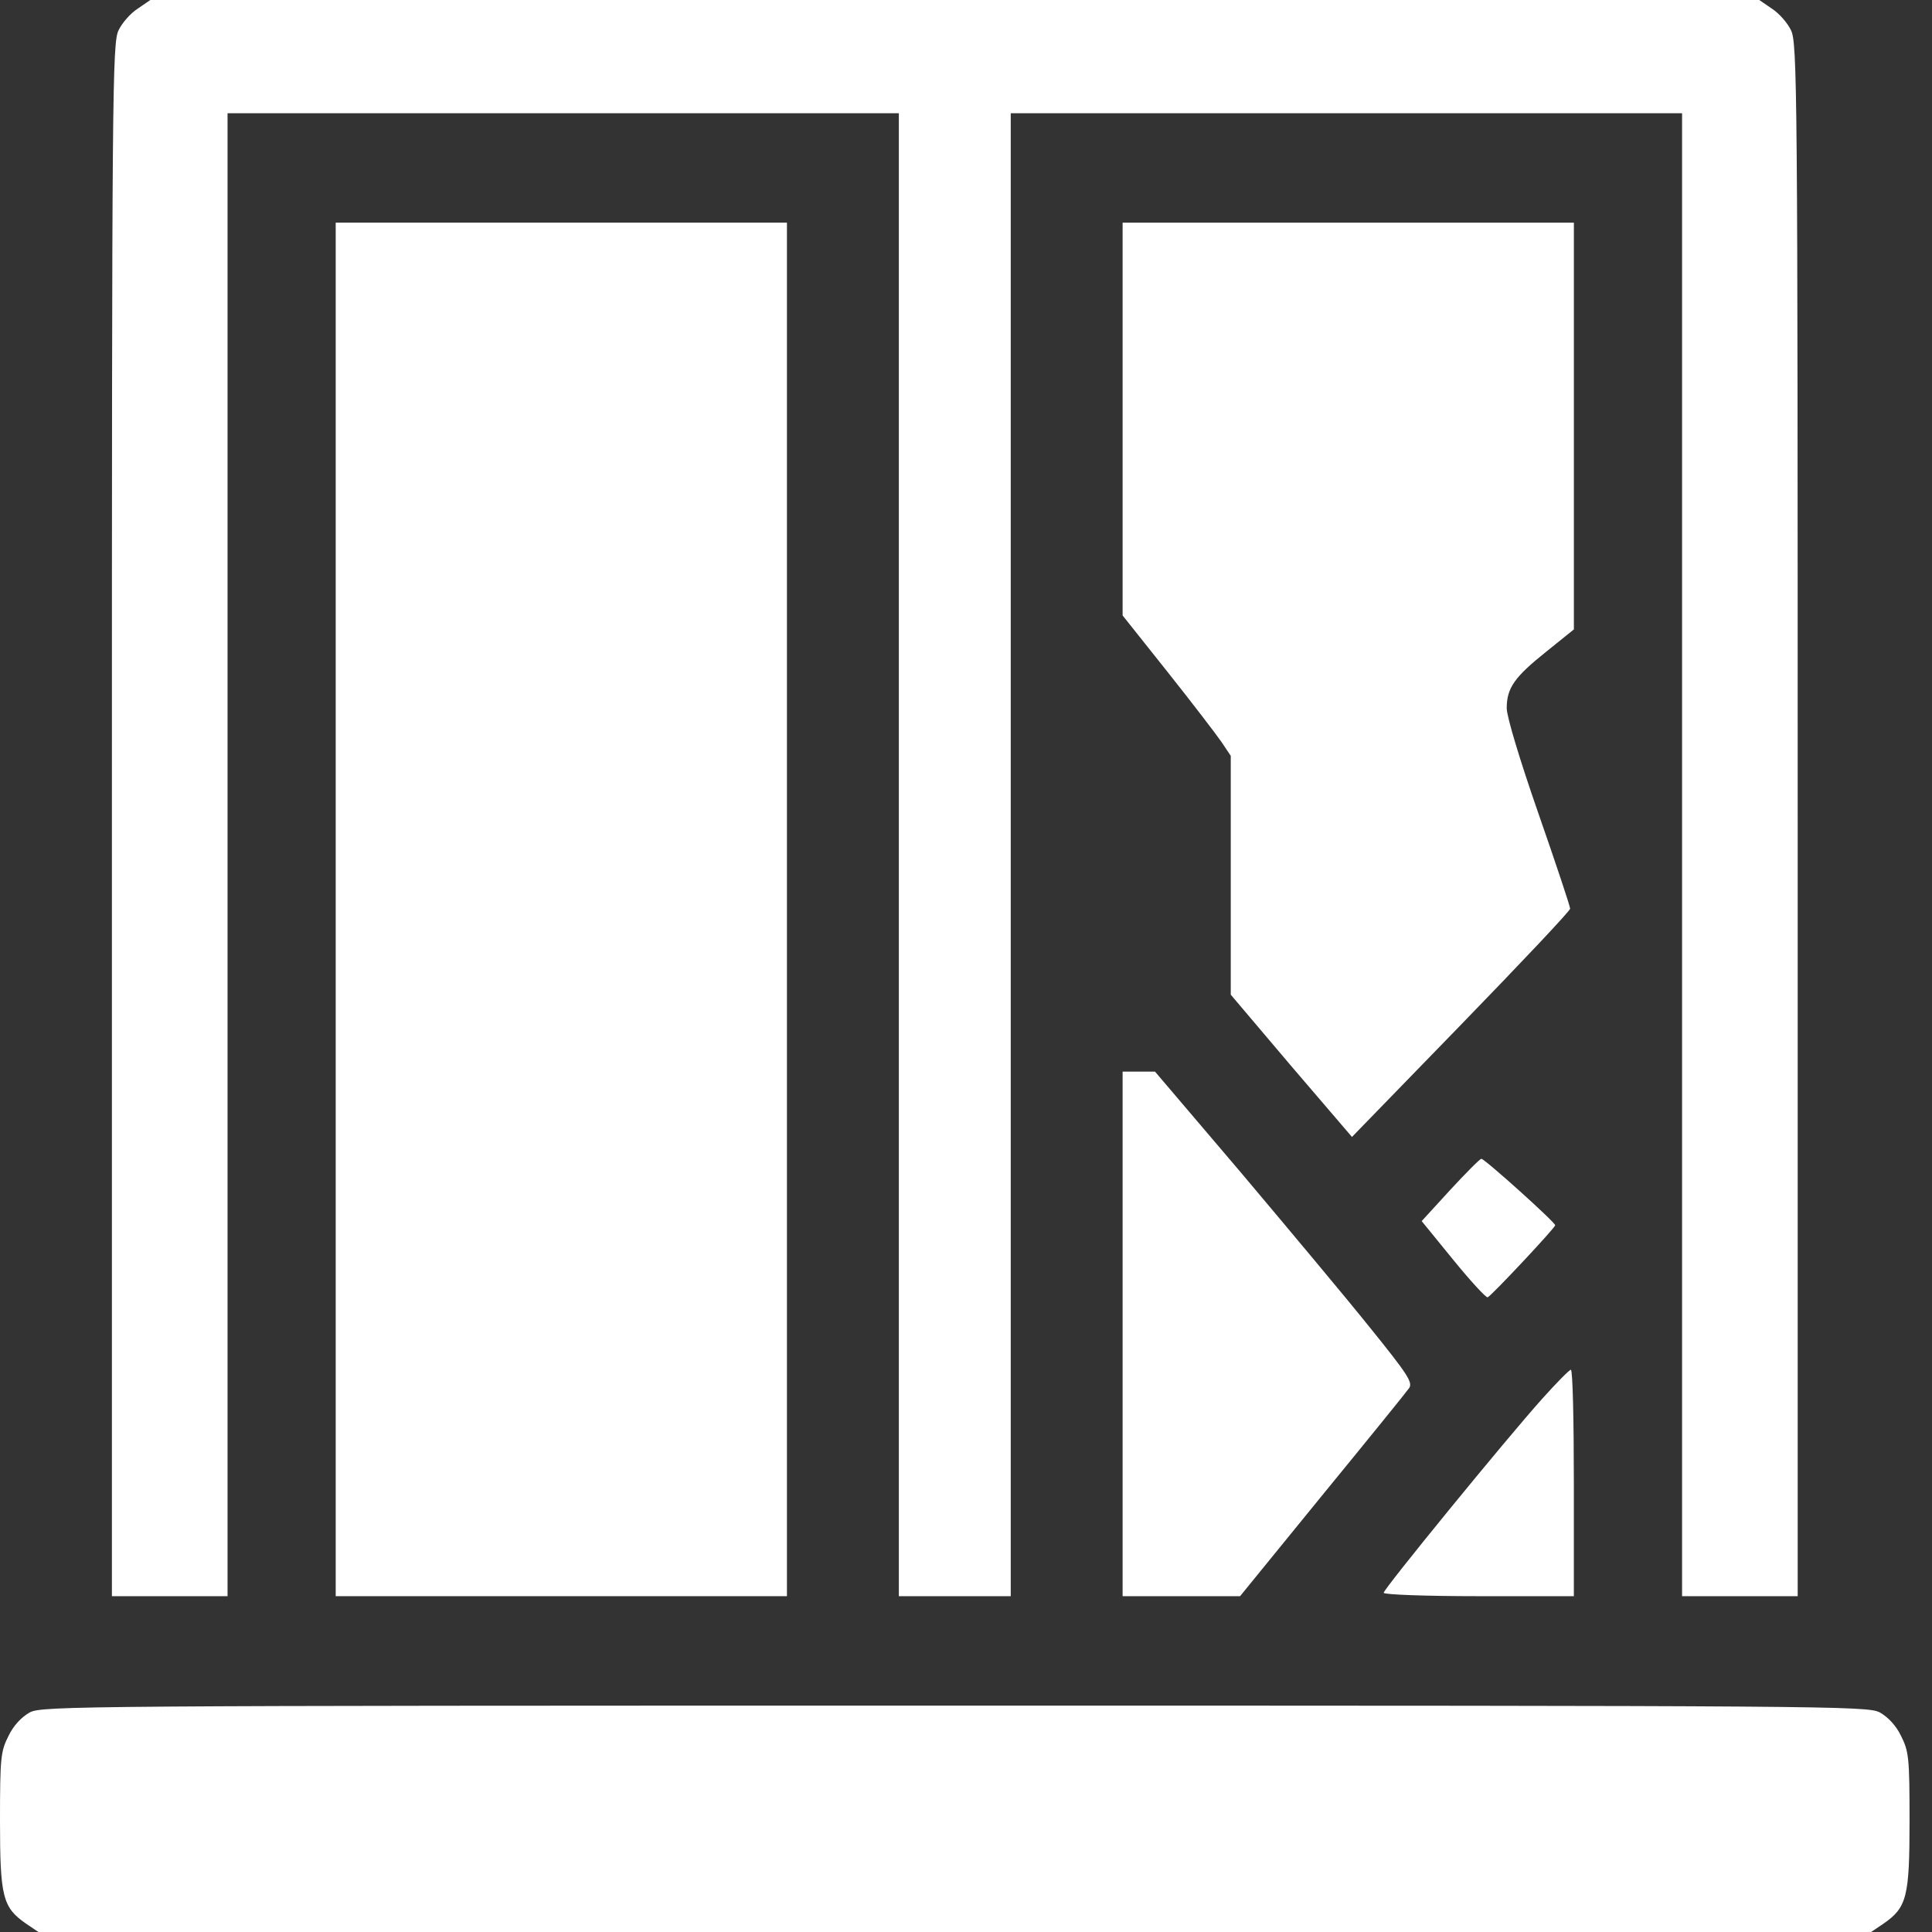 <svg width="50" height="50" viewBox="0 0 50 50" fill="none" xmlns="http://www.w3.org/2000/svg">
<rect x="0" y="0" width="50" height="50" fill="#333333" stroke="none"/>
<g clip-path="url(#clip0_163_2216)">
<path d="M3.562 0.225C3.379 0.342 3.157 0.596 3.07 0.781C2.906 1.104 2.896 2.285 2.896 21.211V41.309H4.393H5.889V22.119V2.93H14.575H23.262V22.119V41.309H24.71H26.158V22.119V2.93H34.845H43.532V22.119V41.309H45.028H46.524V21.211C46.524 2.285 46.514 1.104 46.35 0.781C46.263 0.596 46.041 0.342 45.858 0.225L45.53 0H24.71H3.891L3.562 0.225Z" fill="white"/>
<path d="M8.688 23.535V41.309H14.527H20.366V23.535V5.762H14.527H8.688V23.535Z" fill="white"/>
<path d="M29.053 10.84V15.928L30.211 17.383C30.848 18.184 31.475 19.004 31.61 19.199L31.852 19.561V22.646V25.742L33.416 27.588L34.989 29.424L37.807 26.523C39.361 24.922 40.635 23.574 40.635 23.516C40.635 23.457 40.268 22.354 39.815 21.055C39.332 19.668 38.994 18.545 38.994 18.33C38.994 17.803 39.197 17.52 40.017 16.865L40.732 16.289V11.025V5.762H34.892H29.053V10.84Z" fill="white"/>
<path d="M29.053 34.522V41.309H30.578H32.093L34.217 38.701C35.385 37.275 36.398 36.025 36.465 35.928C36.572 35.781 36.437 35.576 35.452 34.355C34.834 33.584 33.329 31.787 32.112 30.342L29.892 27.734H29.477H29.053V34.522Z" fill="white"/>
<path d="M37.526 30.801L36.793 31.602L37.613 32.608C38.057 33.154 38.463 33.594 38.501 33.574C38.598 33.535 40.248 31.777 40.248 31.709C40.248 31.631 38.414 29.981 38.337 29.99C38.299 29.99 37.942 30.352 37.526 30.801Z" fill="white"/>
<path d="M39.911 36.201C38.965 37.256 35.809 41.123 35.809 41.221C35.809 41.27 36.919 41.309 38.27 41.309H40.731V38.379C40.731 36.768 40.702 35.449 40.654 35.449C40.615 35.449 40.278 35.791 39.911 36.201Z" fill="white"/>
<path d="M0.772 44.316C0.56 44.434 0.347 44.658 0.222 44.922C0.019 45.322 0 45.478 0 47.119C0 49.092 0.068 49.365 0.676 49.785L0.994 50H24.709H48.424L48.743 49.785C49.351 49.365 49.419 49.092 49.419 47.119C49.419 45.478 49.399 45.322 49.197 44.922C49.071 44.658 48.859 44.434 48.646 44.316C48.328 44.15 47.363 44.141 24.709 44.141C2.056 44.141 1.091 44.15 0.772 44.316Z" fill="white"/>
</g>
<defs>
<clipPath id="clip0_163_2216">
<rect width="49.419" height="50" fill="white"/>
</clipPath>
</defs>
</svg>
